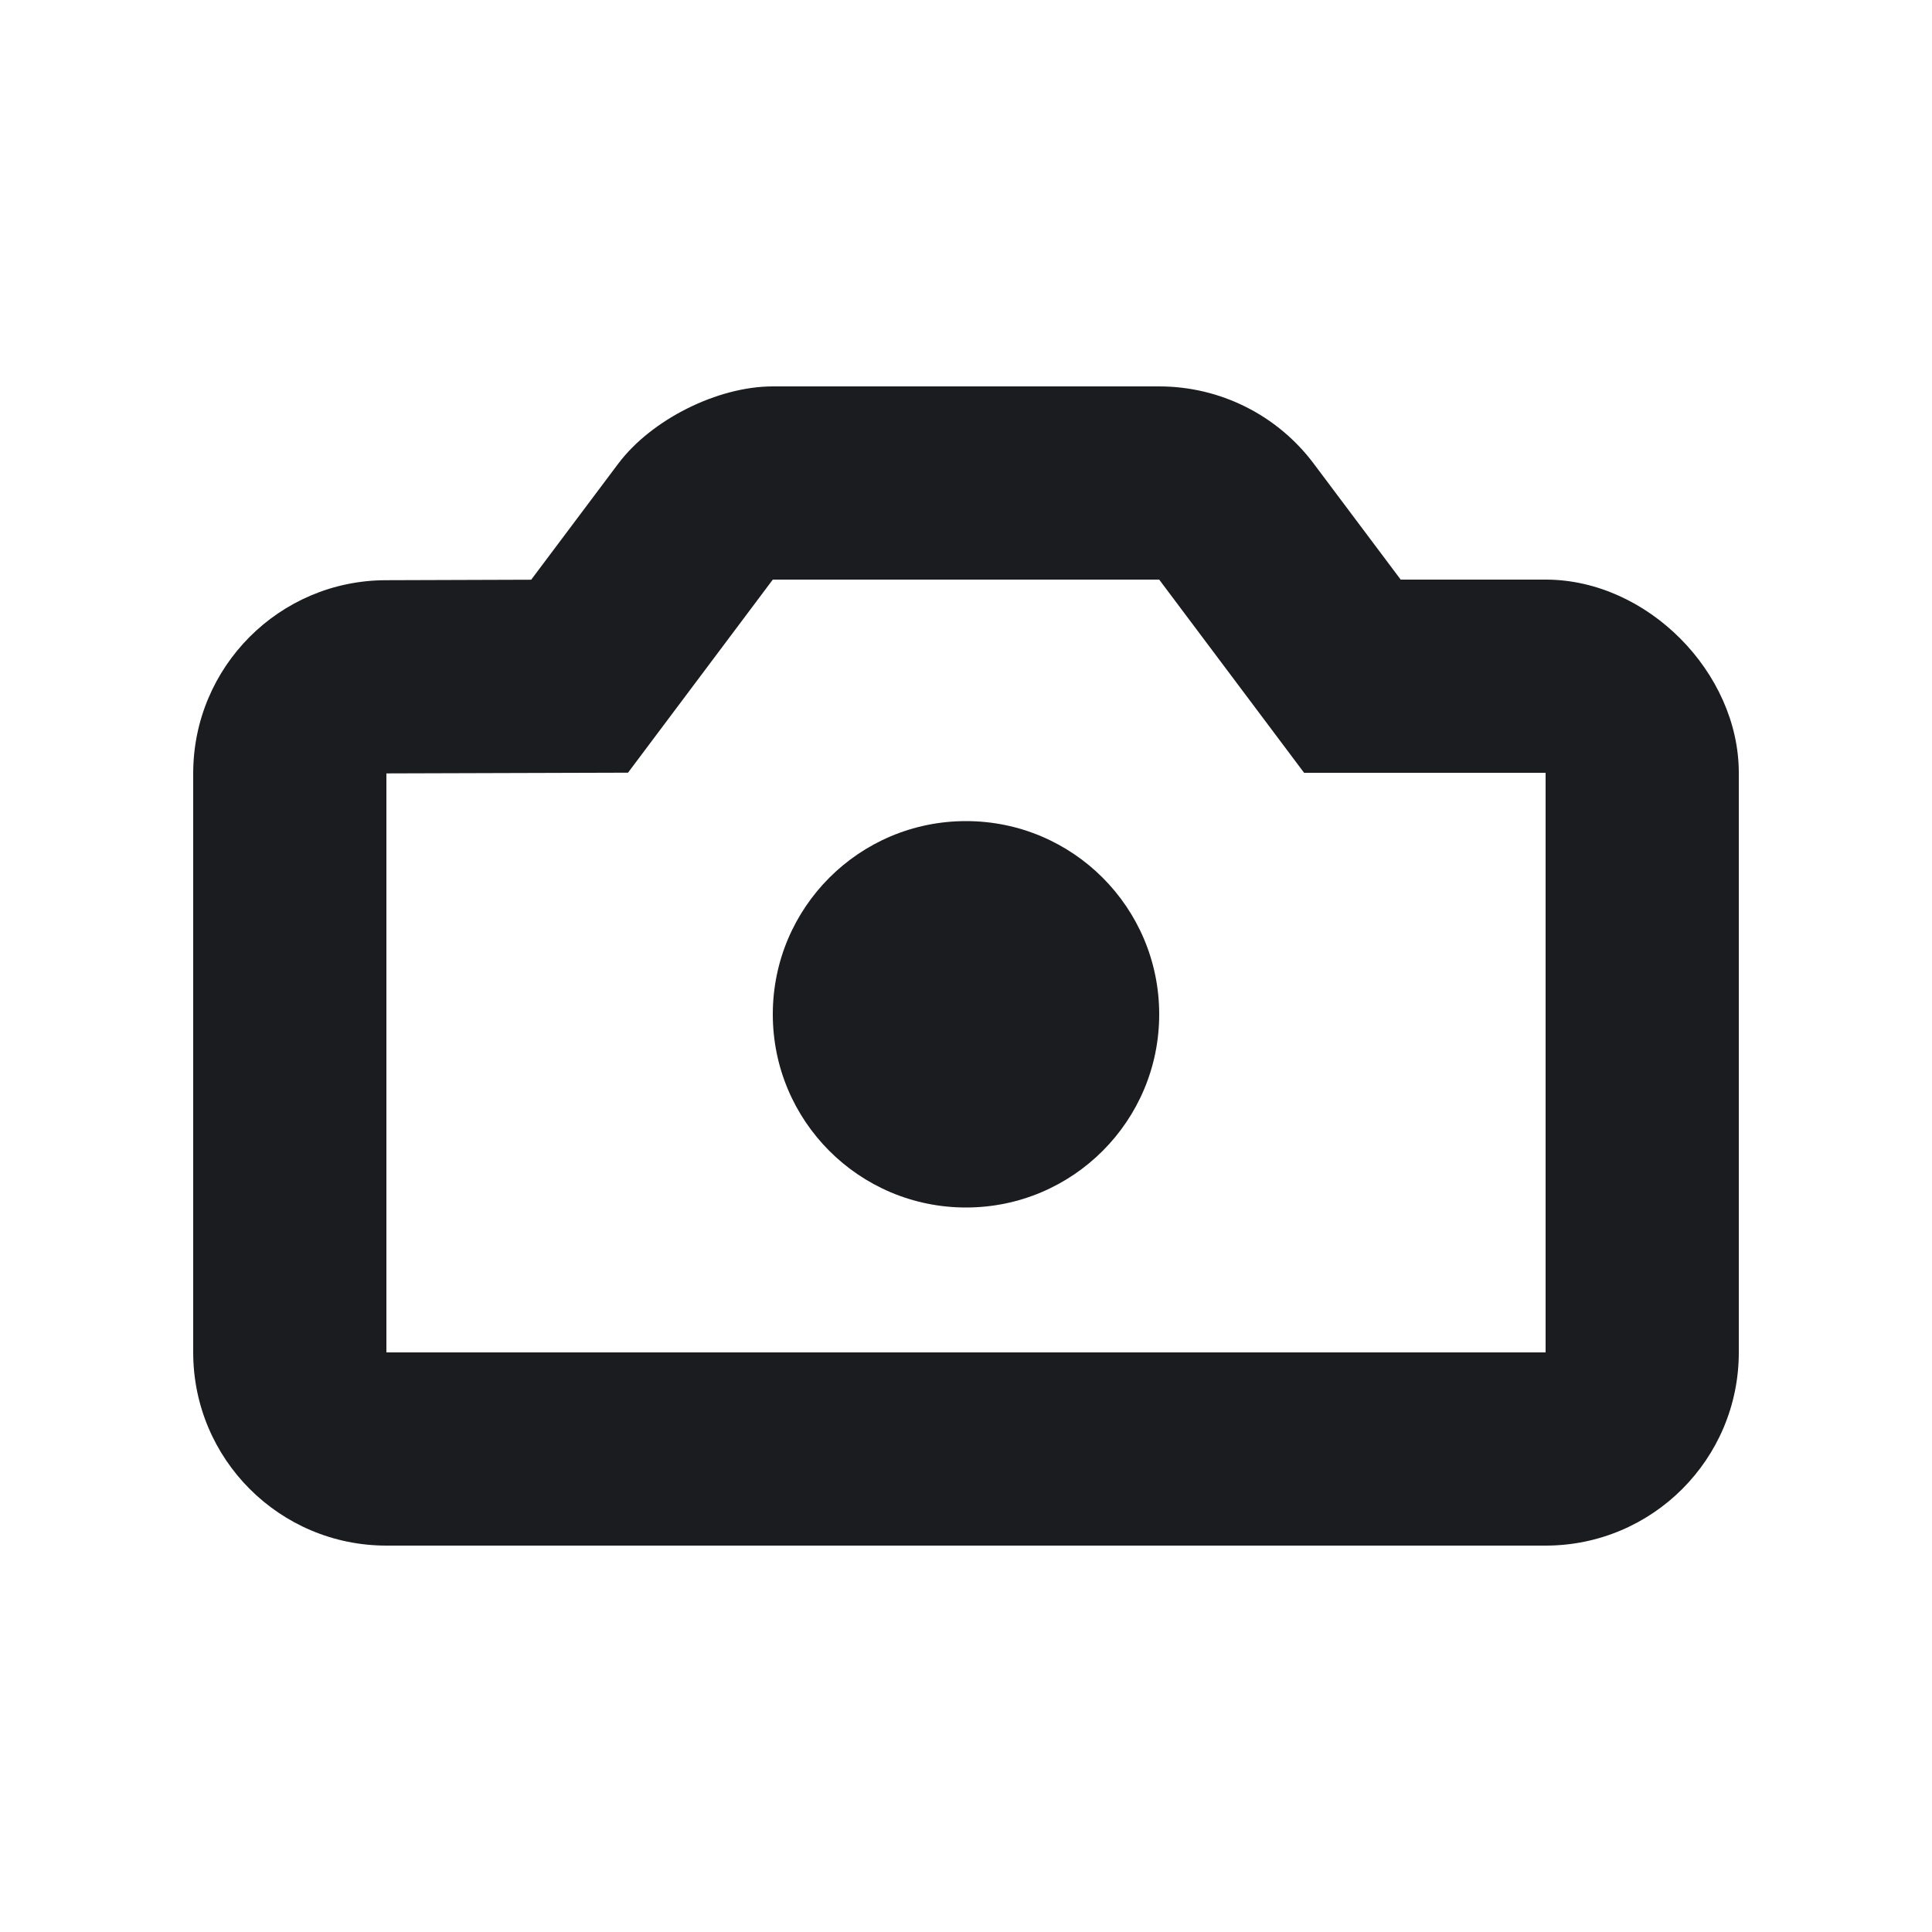 <svg width="16" height="16" viewBox="0 0 16 16" fill="none" xmlns="http://www.w3.org/2000/svg">
<g clip-path="url(#clip0_185_767)">
<path fill-rule="evenodd" clip-rule="evenodd" d="M9.6 3.2C10.104 3.2 10.578 3.437 10.88 3.84L11.6 4.8H12.8C13.643 4.8 14.4 5.57 14.4 6.4V11.2C14.4 12.084 13.684 12.8 12.8 12.8H3.2C2.316 12.8 1.6 12.084 1.6 11.2V6.405C1.6 5.523 2.313 4.807 3.195 4.805L4.399 4.801L5.12 3.84C5.395 3.474 5.943 3.2 6.4 3.2H9.6ZM9.6 4.8H6.4L5.201 6.399L3.2 6.405V11.2H12.8V6.4H10.8L9.6 4.8ZM8 6.8C8.884 6.8 9.6 7.516 9.6 8.4C9.6 9.284 8.884 10 8 10C7.116 10 6.4 9.284 6.4 8.4C6.4 7.516 7.116 6.8 8 6.8Z" fill="#1A1C1F"/>
</g>
<defs>
<clipPath id="clip0_185_767">
<rect width="16" height="16" fill="white"/>
</clipPath>
</defs>
</svg>
